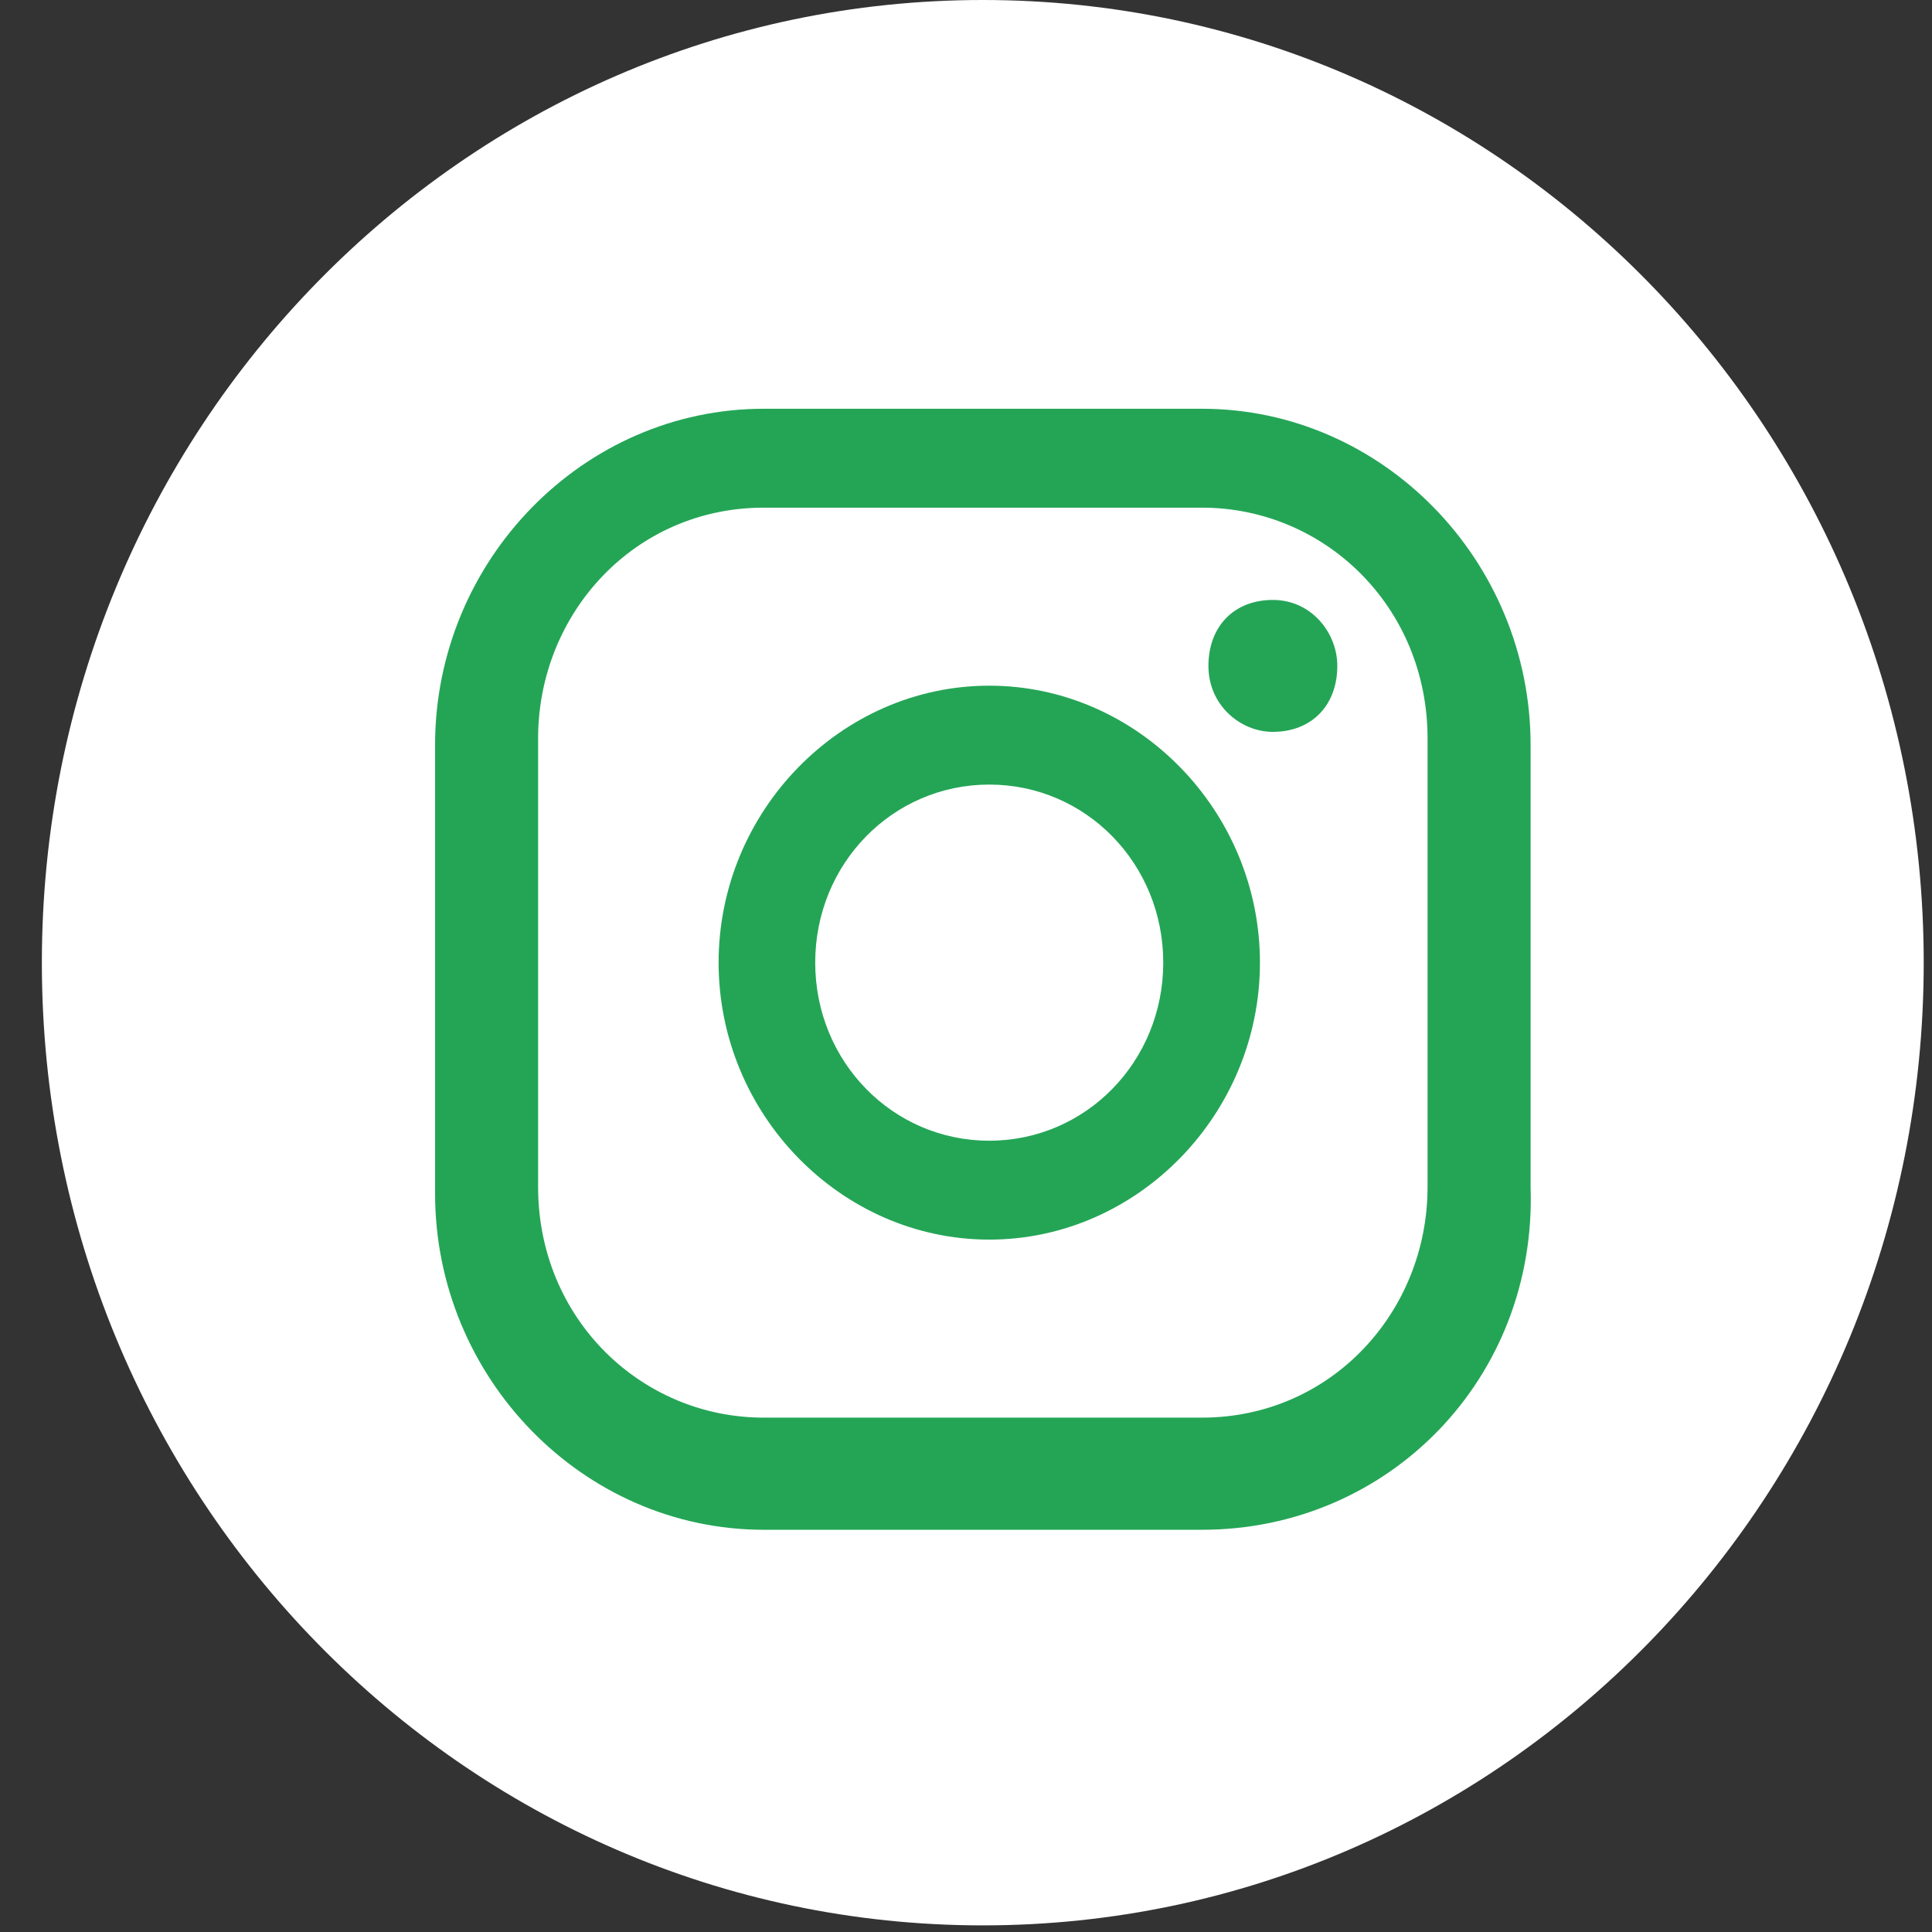 <svg width="21" height="21" viewBox="0 0 21 21" fill="none" xmlns="http://www.w3.org/2000/svg">
<rect x="0" y="0" width="21" height="21" fill="#333333" stroke="none"/>
<path d="M10.683 20.928C16.331 20.928 20.91 16.243 20.91 10.464C20.91 4.685 16.331 0 10.683 0C5.034 0 0.455 4.685 0.455 10.464C0.455 16.243 5.034 20.928 10.683 20.928Z" fill="white"/>
<path d="M13.835 6.521C13.415 6.521 13.135 6.808 13.135 7.238C13.135 7.668 13.485 7.955 13.835 7.955C14.256 7.955 14.536 7.668 14.536 7.238C14.536 6.88 14.256 6.521 13.835 6.521Z" fill="#24A556"/>
<path d="M10.753 7.453C9.142 7.453 7.811 8.815 7.811 10.463C7.811 12.112 9.142 13.474 10.753 13.474C12.364 13.474 13.695 12.112 13.695 10.463C13.695 8.815 12.364 7.453 10.753 7.453ZM10.753 12.399C9.702 12.399 8.861 11.538 8.861 10.463C8.861 9.388 9.702 8.528 10.753 8.528C11.803 8.528 12.644 9.388 12.644 10.463C12.644 11.538 11.803 12.399 10.753 12.399Z" fill="#24A556"/>
<path d="M13.065 16.628H8.301C6.34 16.628 4.729 14.979 4.729 12.972V8.099C4.729 6.092 6.34 4.443 8.301 4.443H13.065C15.026 4.443 16.637 6.092 16.637 8.099V12.901C16.707 14.979 15.096 16.628 13.065 16.628ZM8.301 5.518C6.9 5.518 5.849 6.665 5.849 8.027V12.901C5.849 14.334 6.97 15.409 8.301 15.409H13.065C14.466 15.409 15.517 14.262 15.517 12.901V8.027C15.517 6.594 14.396 5.518 13.065 5.518H8.301Z" fill="#24A556"/>
</svg>
